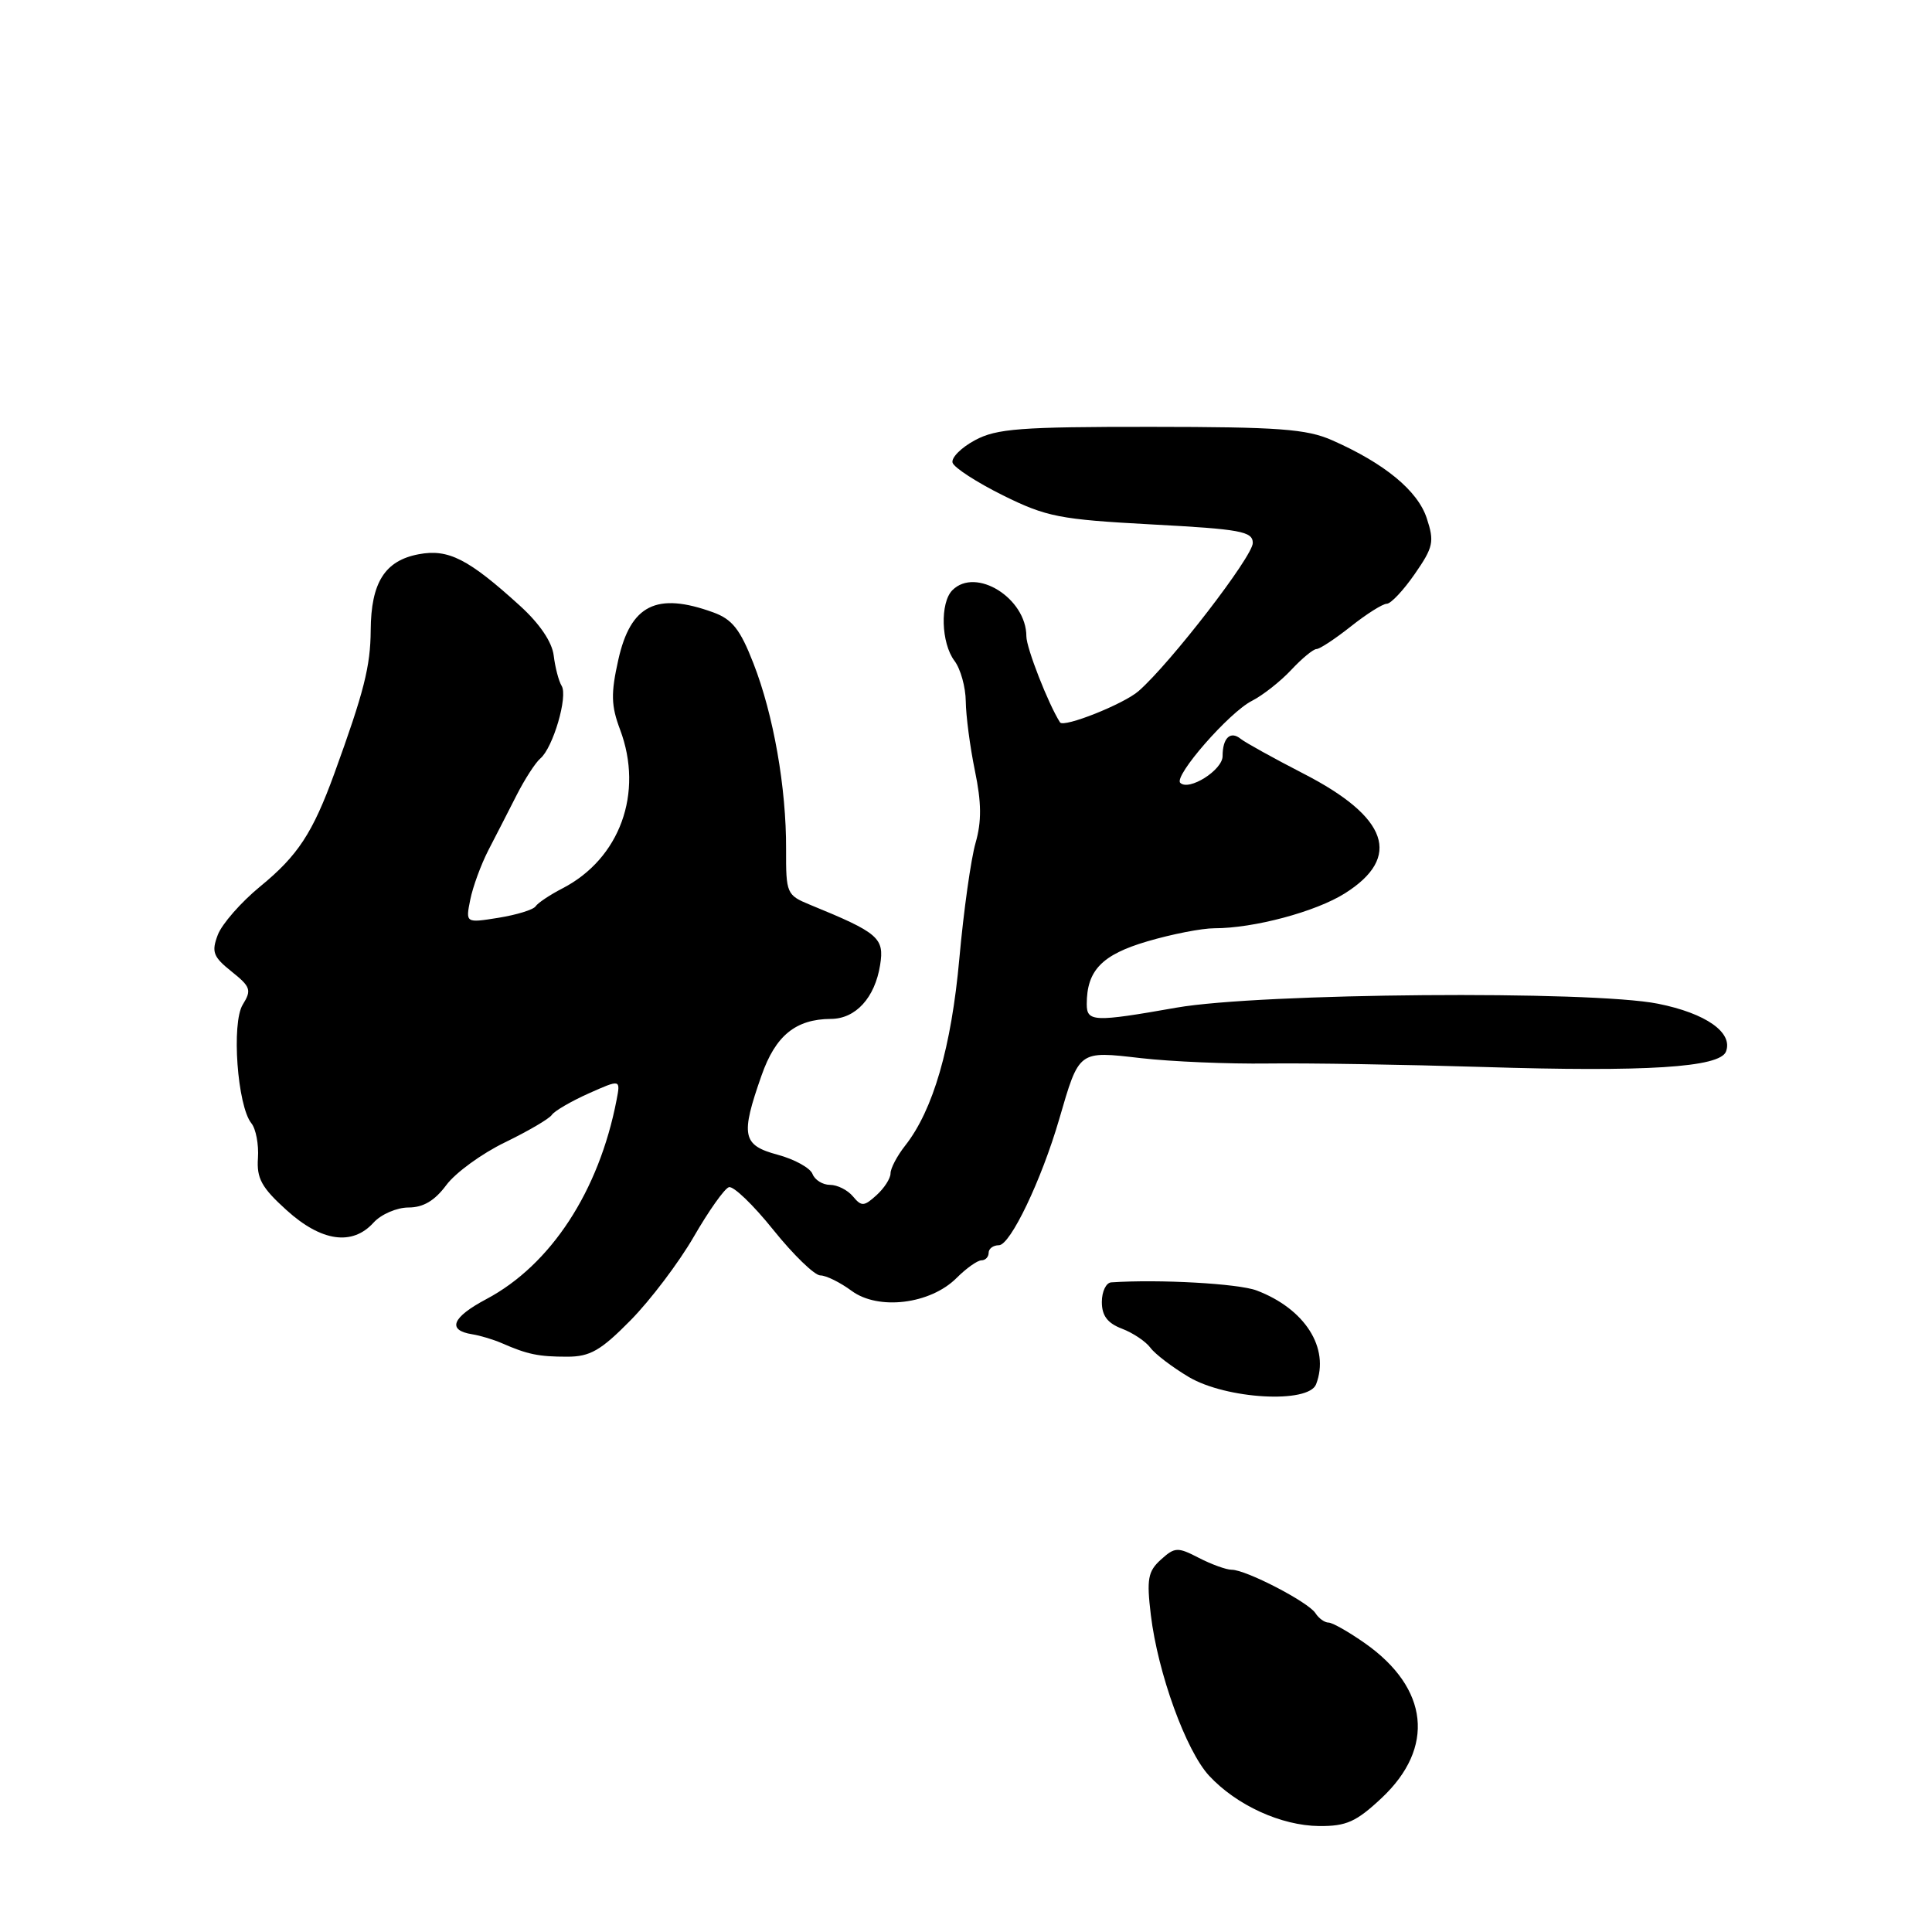 <?xml version="1.0" encoding="UTF-8" standalone="no"?>
<!DOCTYPE svg PUBLIC "-//W3C//DTD SVG 1.1//EN" "http://www.w3.org/Graphics/SVG/1.1/DTD/svg11.dtd" >
<svg xmlns="http://www.w3.org/2000/svg" xmlns:xlink="http://www.w3.org/1999/xlink" version="1.1" viewBox="0 0 256 256">
 <g >
 <path fill="currentColor"
d=" M 183.07 238.25 C 190.18 231.58 189.34 223.71 180.88 217.75 C 178.73 216.24 176.55 215.00 176.04 215.00 C 175.52 215.00 174.74 214.44 174.30 213.75 C 173.36 212.28 165.09 207.99 163.20 208.00 C 162.49 208.00 160.53 207.29 158.86 206.43 C 156.04 204.97 155.67 204.99 153.82 206.66 C 152.11 208.21 151.92 209.23 152.49 213.98 C 153.42 221.71 157.15 231.98 160.21 235.29 C 163.85 239.21 169.76 241.91 174.79 241.96 C 178.40 241.99 179.71 241.40 183.07 238.25 Z  M 174.39 183.42 C 176.23 178.63 172.92 173.42 166.50 170.99 C 164.08 170.08 153.57 169.49 147.25 169.92 C 146.56 169.96 146.00 171.14 146.00 172.52 C 146.00 174.34 146.75 175.33 148.67 176.06 C 150.14 176.62 151.83 177.76 152.44 178.59 C 153.05 179.42 155.34 181.16 157.52 182.46 C 162.49 185.40 173.39 186.02 174.39 183.42 Z  M 83.56 174.94 C 86.18 172.28 89.94 167.31 91.92 163.89 C 93.90 160.46 95.99 157.50 96.58 157.31 C 97.17 157.11 99.82 159.66 102.48 162.98 C 105.14 166.29 107.94 169.00 108.70 169.00 C 109.46 169.00 111.32 169.92 112.84 171.04 C 116.38 173.66 123.27 172.82 126.75 169.34 C 128.04 168.05 129.52 167.00 130.05 167.00 C 130.57 167.00 131.00 166.55 131.00 166.00 C 131.00 165.45 131.61 165.00 132.36 165.00 C 133.87 165.00 137.99 156.39 140.34 148.33 C 143.02 139.12 142.85 139.25 151.19 140.21 C 155.21 140.67 162.78 140.99 168.00 140.92 C 173.22 140.85 186.05 141.06 196.50 141.38 C 218.18 142.06 227.89 141.44 228.70 139.34 C 229.67 136.82 226.05 134.27 219.70 133.00 C 210.85 131.22 166.93 131.58 155.88 133.52 C 144.94 135.45 144.00 135.41 144.00 133.05 C 144.00 128.59 146.00 126.51 152.01 124.74 C 155.26 123.78 159.26 123.00 160.91 123.00 C 166.16 123.00 174.34 120.81 178.21 118.37 C 185.80 113.58 183.96 108.28 172.70 102.50 C 168.74 100.46 165.01 98.39 164.41 97.91 C 163.04 96.79 162.00 97.77 162.00 100.19 C 162.00 102.04 157.53 104.86 156.39 103.73 C 155.50 102.83 162.86 94.40 165.88 92.87 C 167.32 92.14 169.67 90.29 171.09 88.77 C 172.51 87.25 174.02 86.00 174.45 86.00 C 174.87 86.00 176.92 84.65 179.00 83.00 C 181.08 81.35 183.22 80.00 183.76 80.00 C 184.29 80.00 185.96 78.23 187.46 76.06 C 189.93 72.50 190.08 71.78 189.05 68.66 C 187.85 65.01 183.45 61.39 176.50 58.33 C 173.12 56.84 169.41 56.57 152.50 56.56 C 135.21 56.55 132.05 56.79 129.19 58.33 C 127.36 59.31 126.03 60.65 126.22 61.31 C 126.41 61.96 129.42 63.91 132.90 65.64 C 138.69 68.50 140.40 68.83 152.62 69.49 C 164.40 70.12 166.00 70.41 166.00 71.95 C 166.00 73.73 155.11 87.86 150.87 91.57 C 148.91 93.29 140.94 96.46 140.46 95.72 C 138.91 93.30 136.00 85.85 136.00 84.32 C 136.00 79.27 129.31 75.09 126.20 78.20 C 124.54 79.86 124.70 85.21 126.47 87.56 C 127.28 88.63 127.95 91.05 127.97 92.94 C 127.99 94.83 128.53 98.96 129.18 102.12 C 130.06 106.37 130.08 108.84 129.27 111.68 C 128.66 113.78 127.69 120.67 127.12 127.00 C 126.06 138.77 123.65 147.09 119.94 151.80 C 118.87 153.16 118.00 154.81 118.00 155.48 C 118.00 156.15 117.16 157.45 116.14 158.37 C 114.49 159.87 114.15 159.89 113.02 158.53 C 112.32 157.69 110.96 157.00 109.98 157.00 C 109.01 157.00 107.96 156.35 107.66 155.55 C 107.35 154.76 105.28 153.61 103.05 153.01 C 98.36 151.75 98.10 150.49 100.91 142.50 C 102.76 137.22 105.43 135.04 110.10 135.01 C 113.38 135.00 115.93 132.21 116.62 127.87 C 117.20 124.28 116.42 123.60 107.32 119.88 C 104.24 118.61 104.14 118.39 104.16 112.54 C 104.20 104.40 102.49 94.69 99.83 87.89 C 98.08 83.39 97.02 82.05 94.50 81.14 C 87.00 78.42 83.56 80.14 81.93 87.42 C 80.93 91.89 80.97 93.50 82.16 96.67 C 85.32 105.07 82.14 113.80 74.50 117.73 C 72.85 118.58 71.26 119.65 70.97 120.09 C 70.68 120.54 68.47 121.22 66.06 121.61 C 61.69 122.31 61.69 122.31 62.31 119.22 C 62.65 117.52 63.73 114.57 64.71 112.66 C 65.70 110.76 67.38 107.47 68.46 105.35 C 69.54 103.23 70.95 101.05 71.60 100.50 C 73.28 99.08 75.28 92.26 74.42 90.88 C 74.03 90.24 73.56 88.43 73.37 86.87 C 73.16 85.08 71.51 82.64 68.90 80.27 C 62.06 74.05 59.41 72.70 55.48 73.44 C 51.00 74.28 49.16 77.19 49.12 83.50 C 49.09 88.31 48.23 91.68 44.30 102.50 C 41.43 110.38 39.46 113.38 34.49 117.45 C 31.94 119.54 29.41 122.43 28.86 123.87 C 28.00 126.14 28.24 126.78 30.68 128.73 C 33.21 130.75 33.36 131.19 32.17 133.11 C 30.65 135.54 31.45 146.54 33.31 148.84 C 33.91 149.58 34.30 151.66 34.18 153.45 C 33.99 156.15 34.67 157.37 37.98 160.36 C 42.59 164.53 46.69 165.11 49.50 162.00 C 50.50 160.90 52.58 160.00 54.13 160.00 C 56.08 160.00 57.60 159.10 59.13 157.04 C 60.33 155.41 63.83 152.86 66.91 151.37 C 69.98 149.88 72.78 148.24 73.12 147.73 C 73.47 147.21 75.65 145.94 77.99 144.89 C 82.23 143.00 82.23 143.00 81.70 145.75 C 79.37 157.84 72.98 167.61 64.44 172.14 C 59.88 174.56 59.20 176.27 62.58 176.80 C 63.64 176.97 65.40 177.50 66.50 177.98 C 69.90 179.47 71.37 179.77 75.15 179.77 C 78.19 179.77 79.60 178.96 83.56 174.94 Z "/>
</g>
</svg>